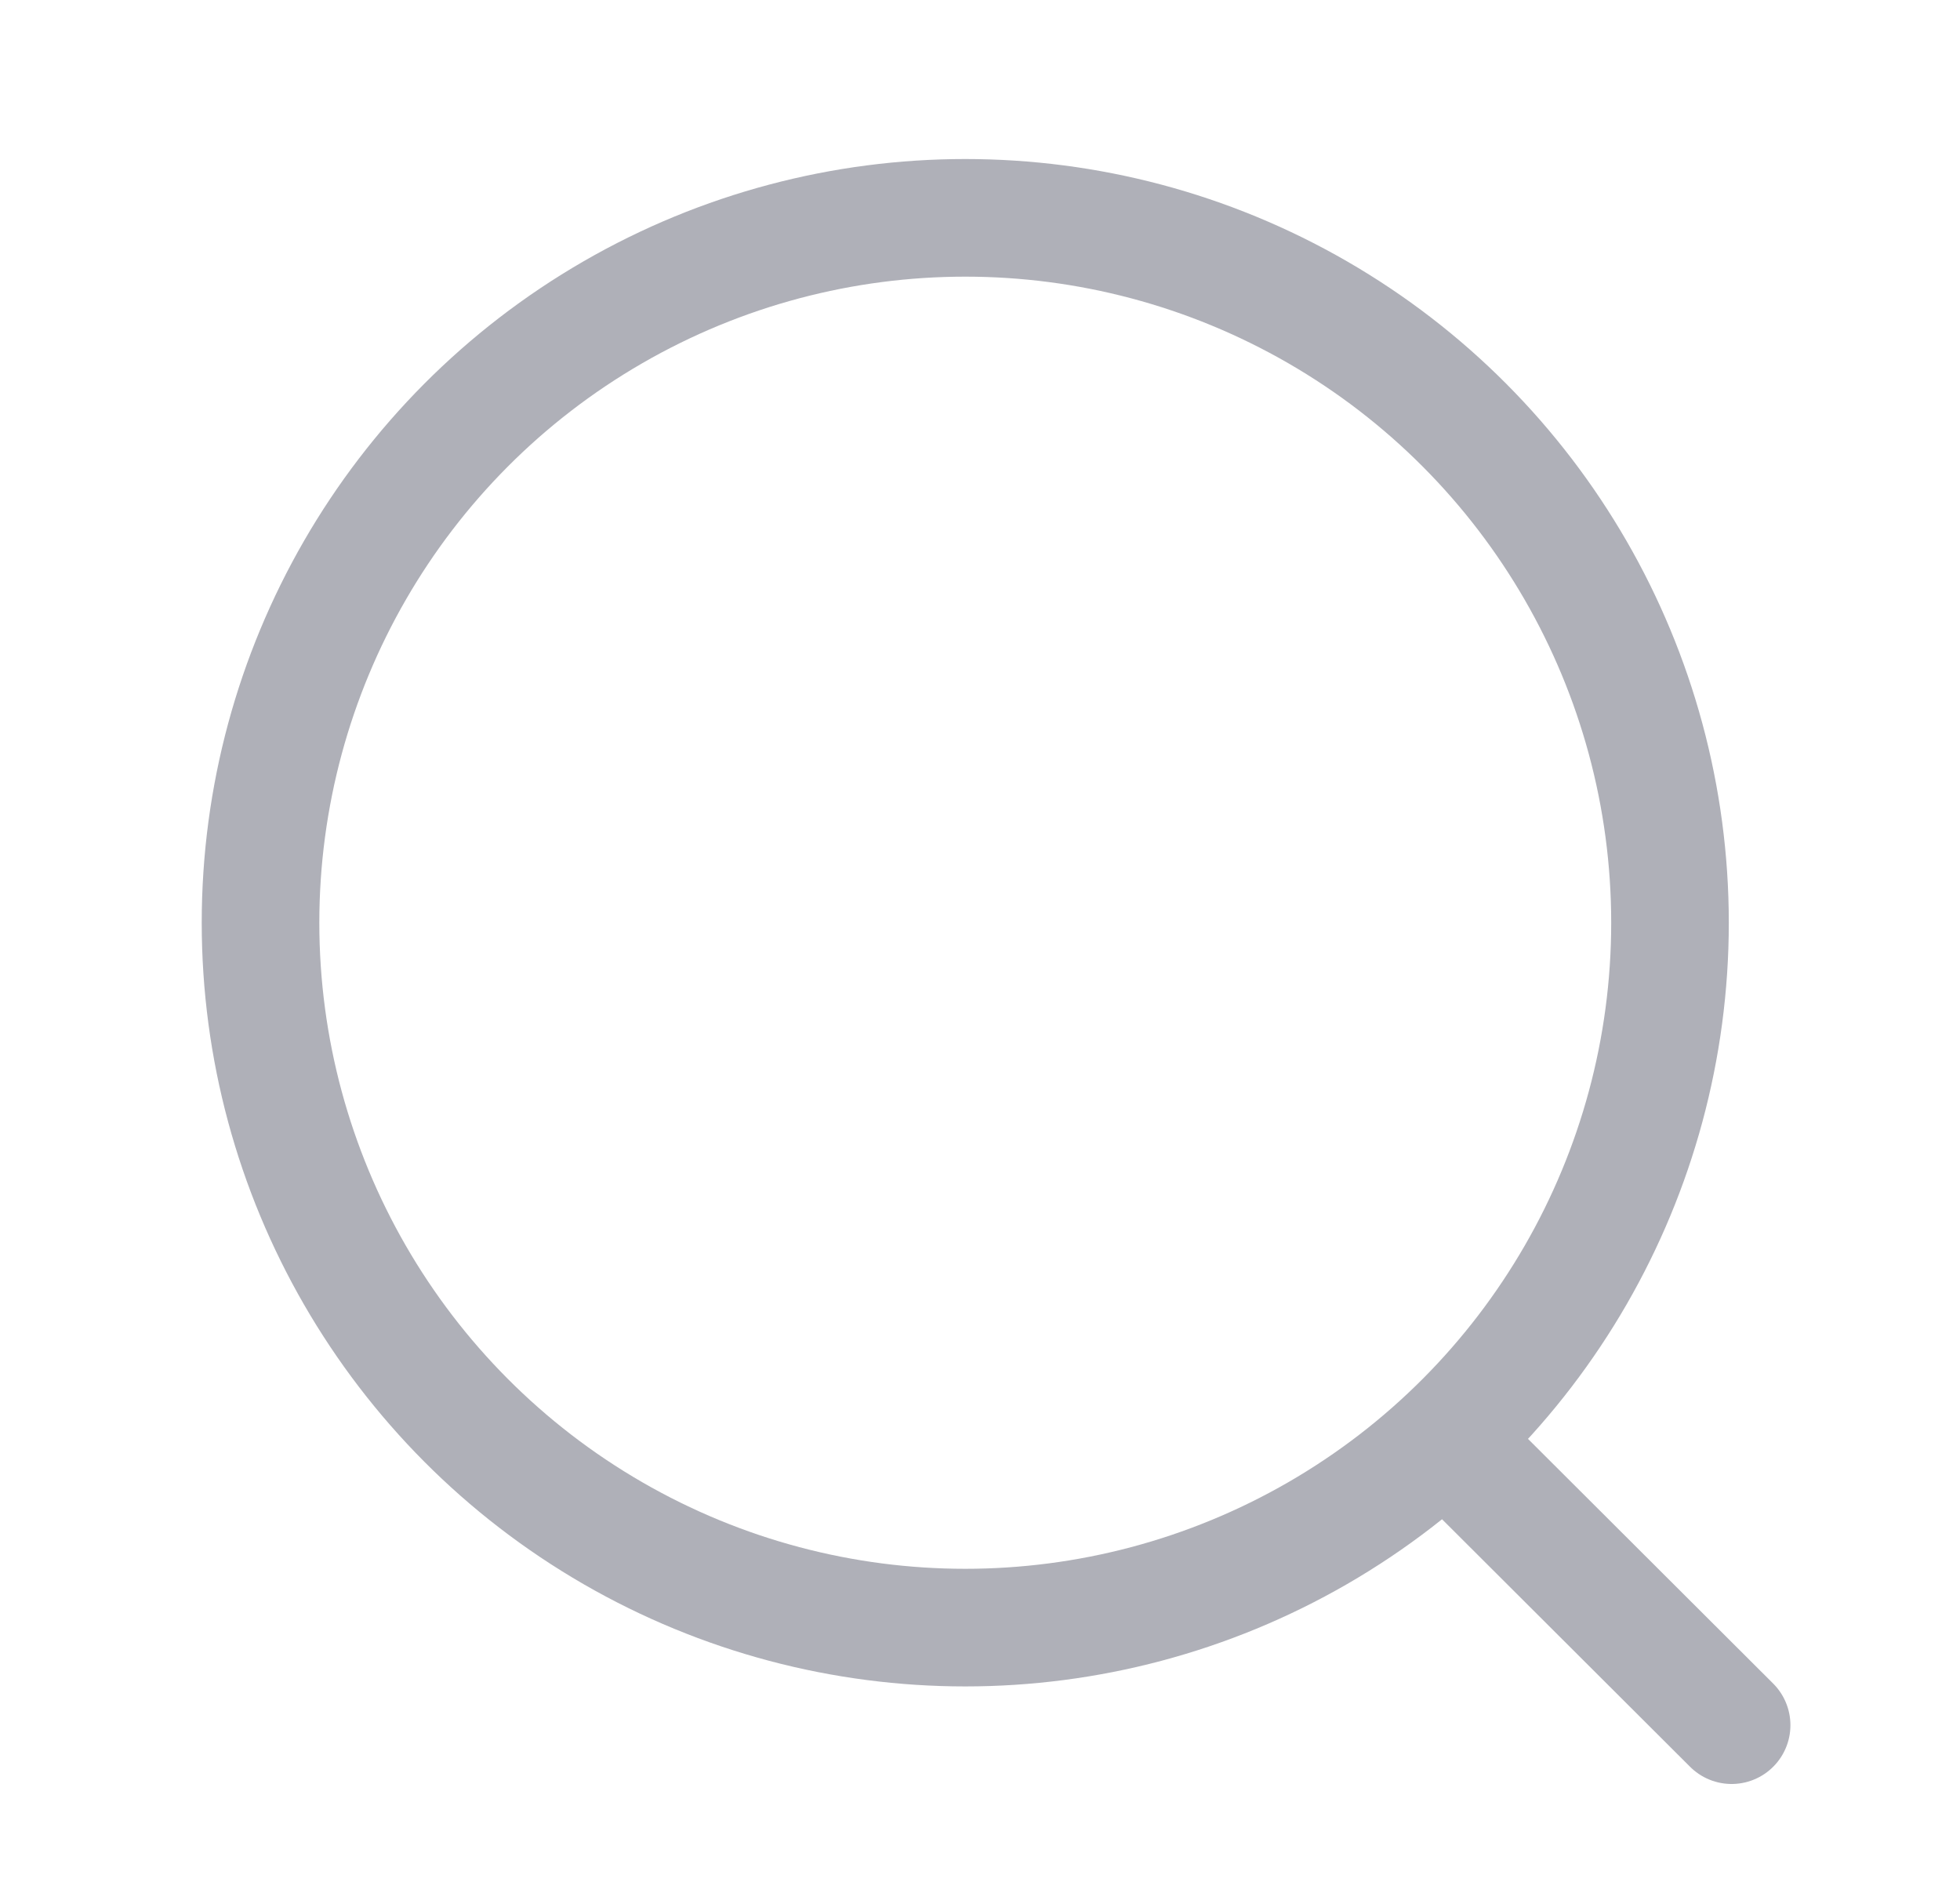 <svg width="25" height="24" viewBox="0 0 25 24" fill="none" xmlns="http://www.w3.org/2000/svg">
<g id="State=Inactive">
<g id="Search">
<circle id="Ellipse_739" cx="12.312" cy="11.767" r="8.989" stroke="#AFB0B8" stroke-width="1.5" stroke-linecap="round" stroke-linejoin="round"/>
<path id="Line_181" d="M18.564 18.485L22.087 22" stroke="#AFB0B8" stroke-width="1.5" stroke-linecap="round" stroke-linejoin="round"/>
</g>
</g>
</svg>
